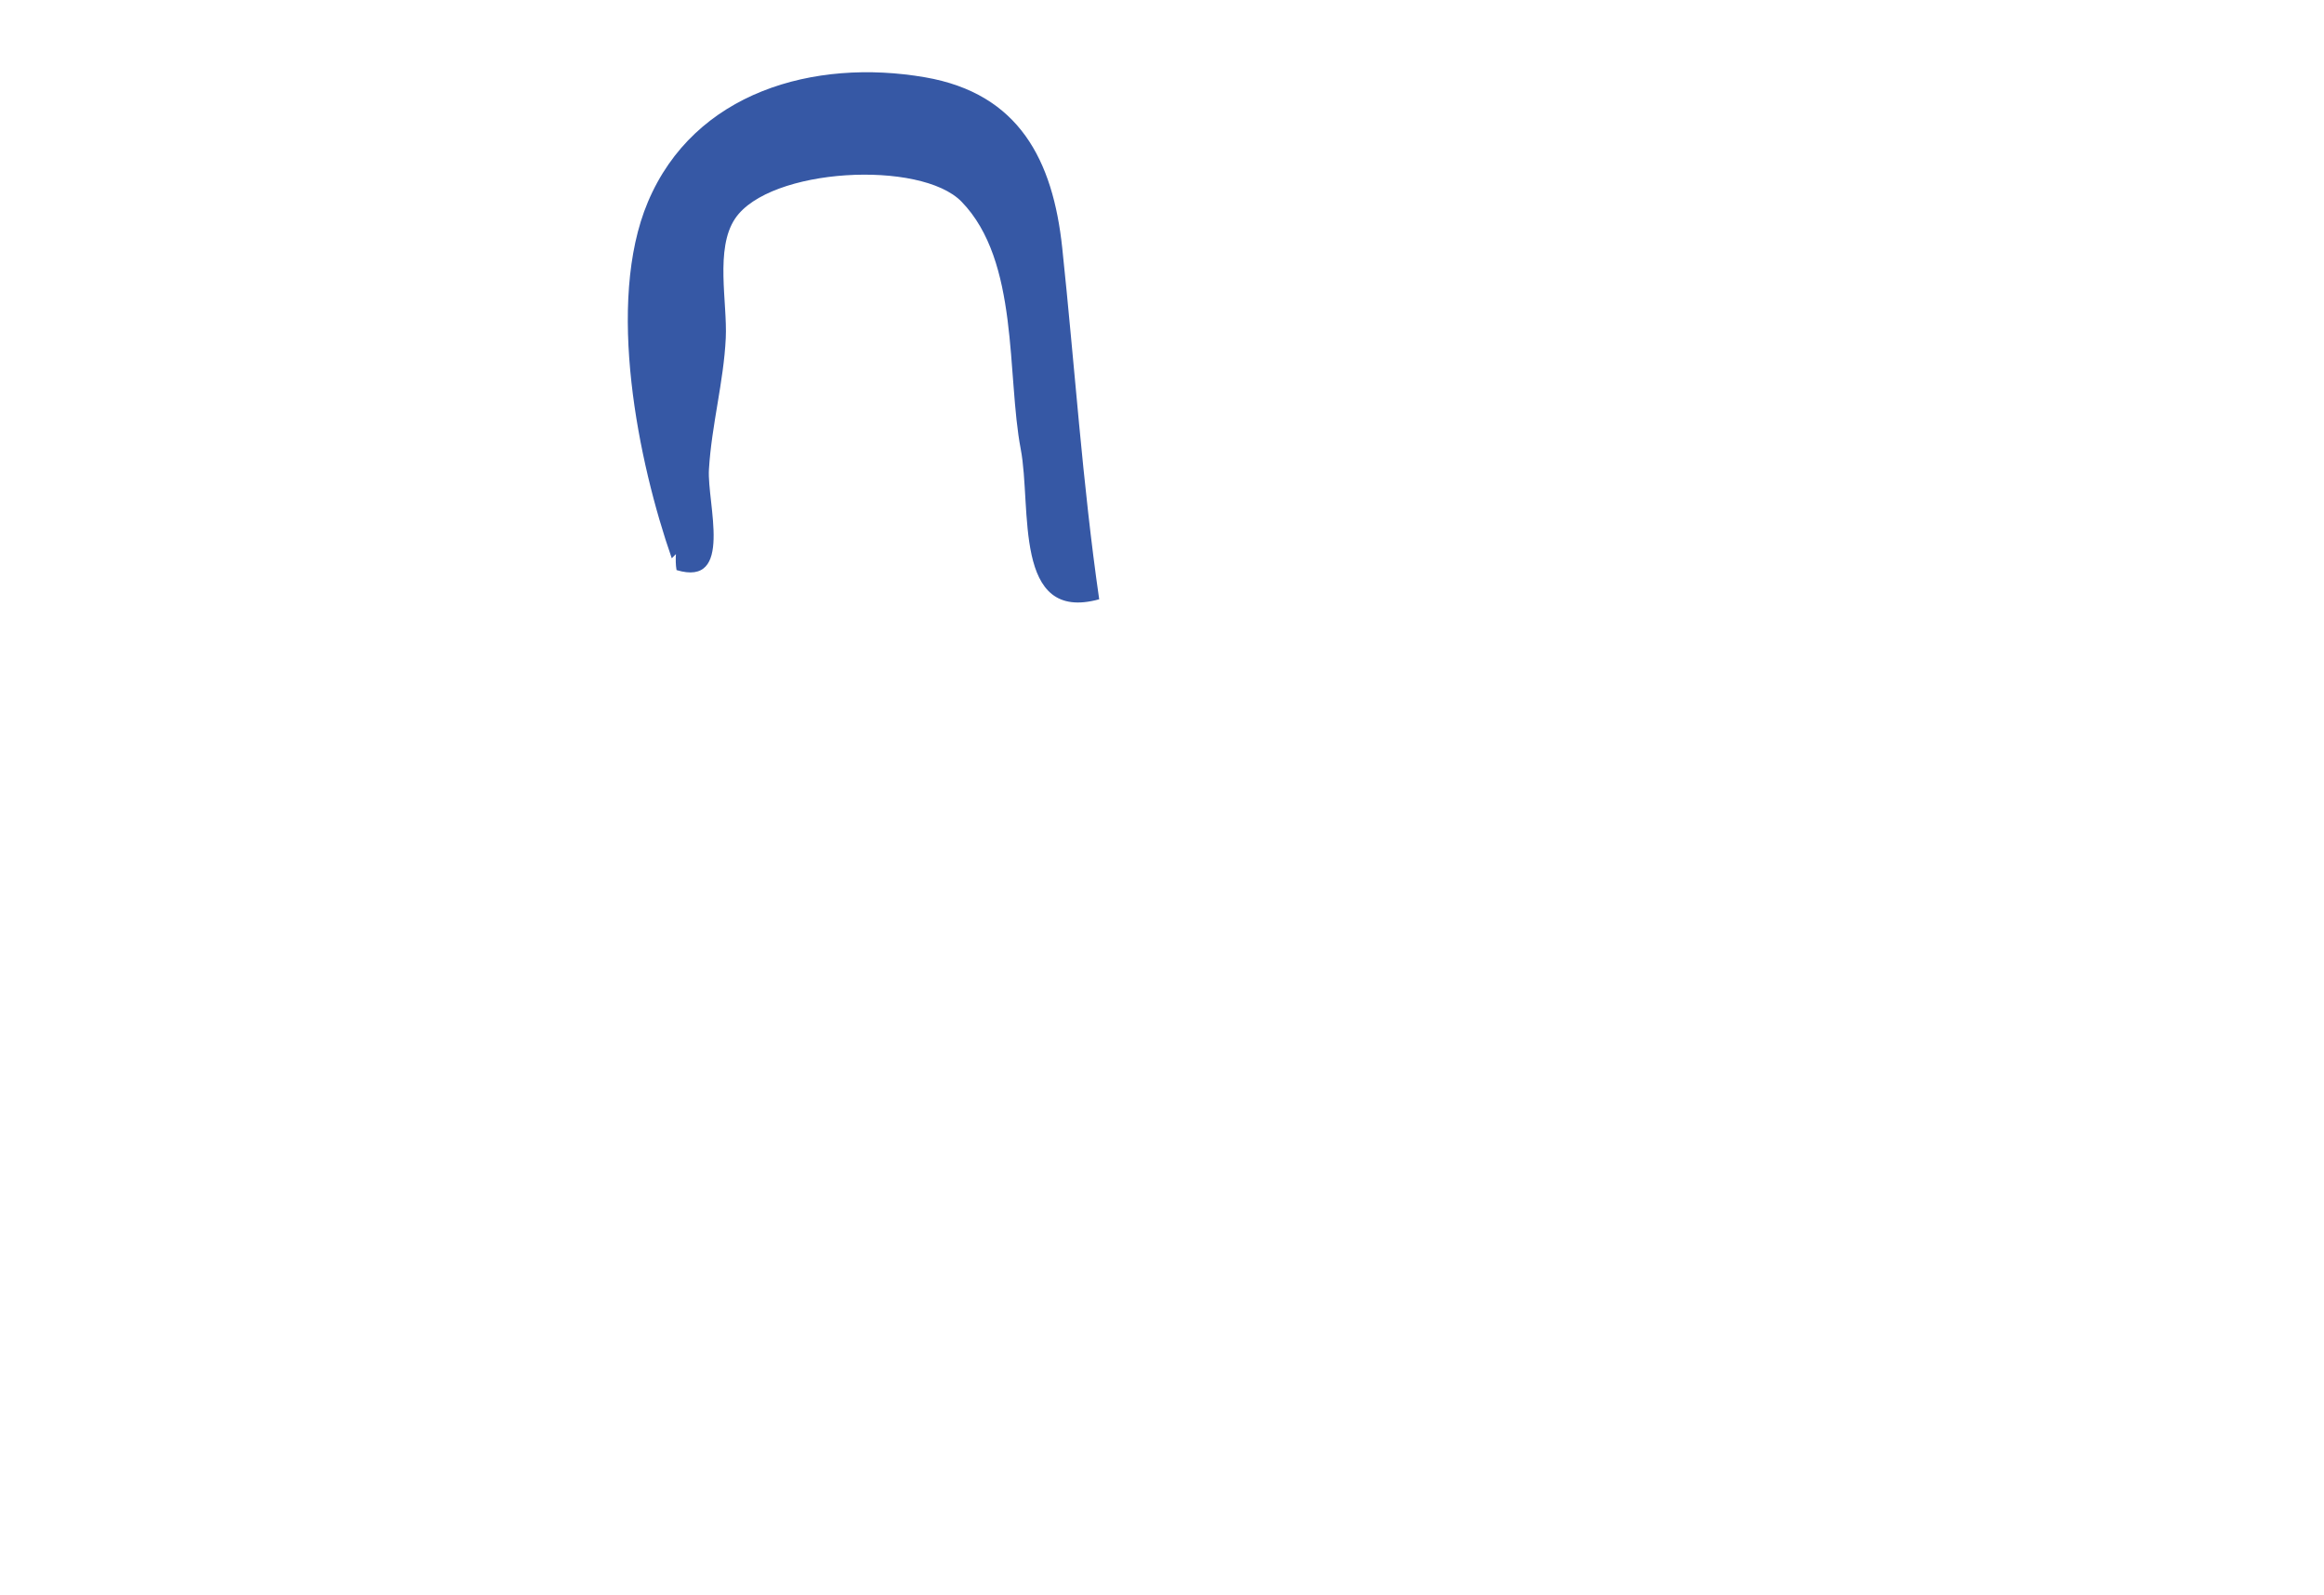<?xml version="1.0" encoding="utf-8"?>
<!-- Generator: Adobe Illustrator 15.0.0, SVG Export Plug-In . SVG Version: 6.00 Build 0)  -->
<!DOCTYPE svg PUBLIC "-//W3C//DTD SVG 1.1//EN" "http://www.w3.org/Graphics/SVG/1.1/DTD/svg11.dtd">
<svg version="1.1" id="Layer_1" xmlns="http://www.w3.org/2000/svg" xmlns:xlink="http://www.w3.org/1999/xlink" x="0px" y="0px"
	 width="1118.67px" height="767.917px" viewBox="-81.333 20.417 1118.67 767.917"
	 enable-background="new -81.333 20.417 1118.67 767.917" xml:space="preserve">

	<!--  kable  -->
																														
																										
																										
																									<path id="kabel2" clip-path="url(#SVGID_136_)" fill="#3658A5" d="M242.02,289.168
																											c-16.026-45.939-31.923-123.037-11.498-171.491c22.334-52.984,79.973-69.247,133.361-60.063
																											c45.393,7.808,61.62,40.013,66.09,82.104c5.983,56.355,9.712,113.273,17.798,169.203
																											c-41.723,11.531-32.411-44.172-37.759-72.25c-6.836-35.897-0.625-90.464-28.494-119.156
																											c-19.639-20.218-92.479-16.379-108.989,8.11c-9.799,14.534-3.699,40.431-4.509,57.544
																											c-0.995,21.043-6.815,41.781-8.104,63.242c-0.979,16.338,12.146,56.838-15.594,48.455
																											c-0.438-2.527-0.444-5.086-0.303-7.697"/>
											</svg>
